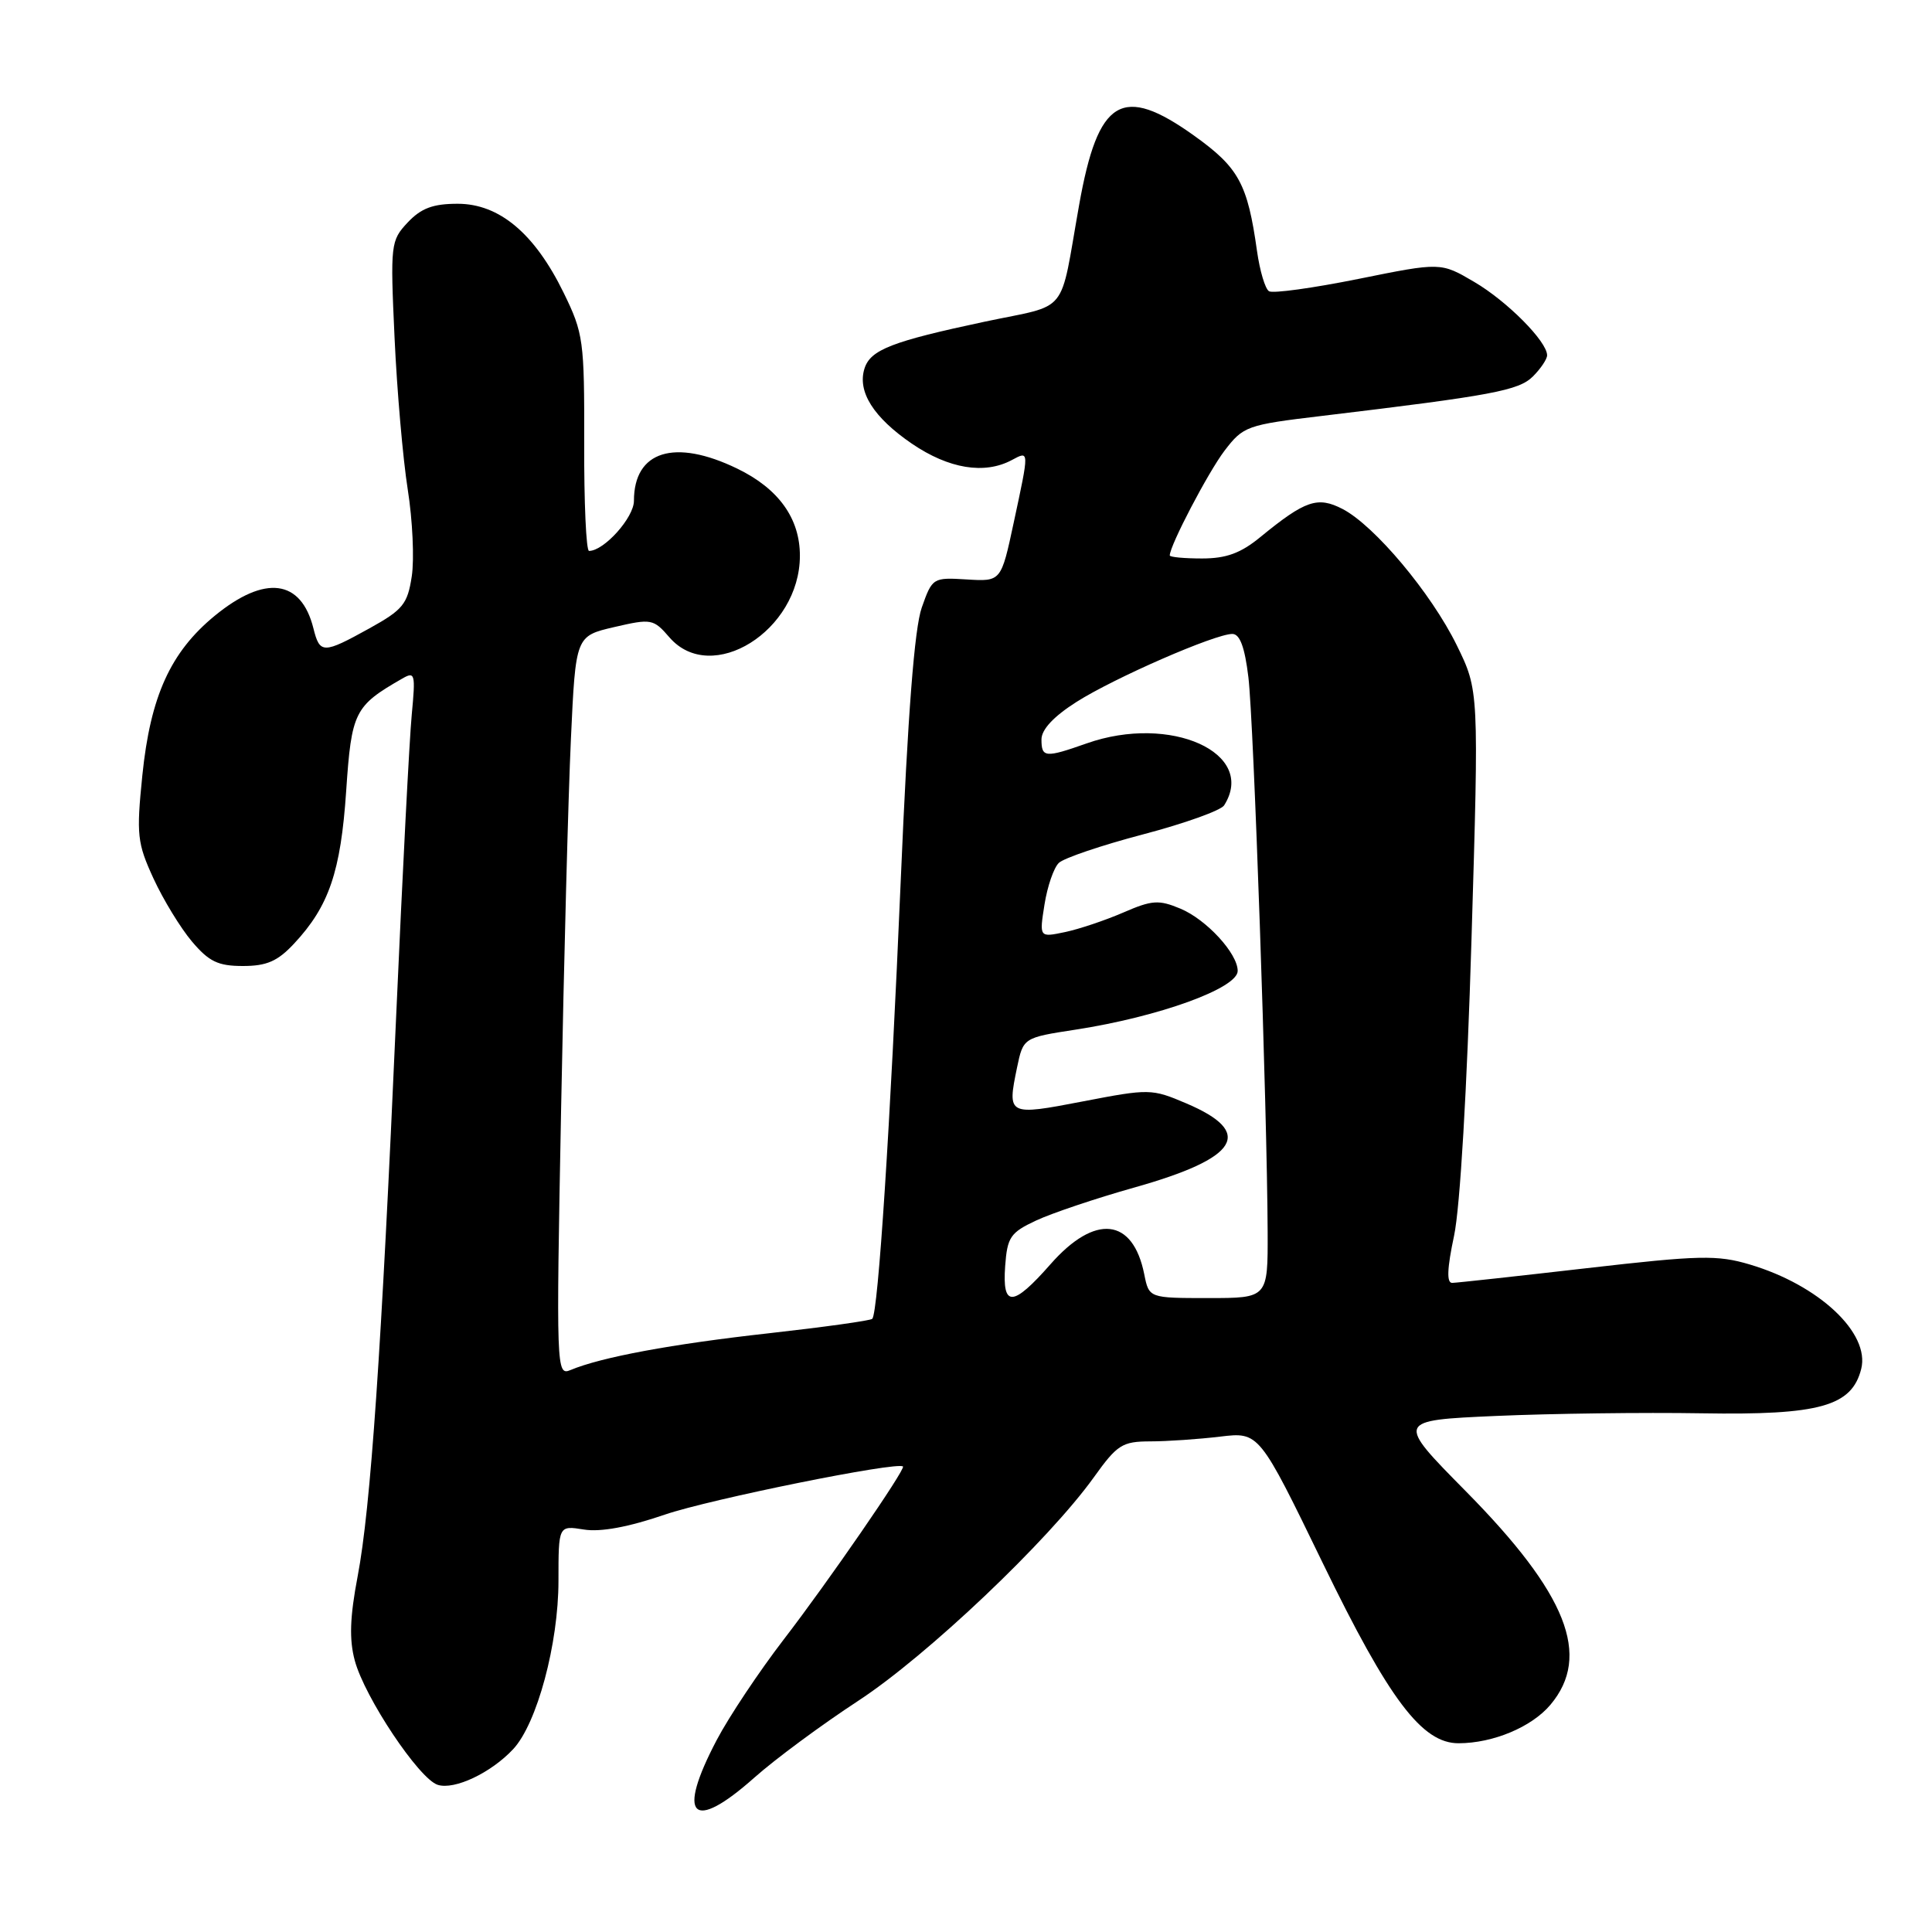 <?xml version="1.0" encoding="UTF-8" standalone="no"?>
<!DOCTYPE svg PUBLIC "-//W3C//DTD SVG 1.1//EN" "http://www.w3.org/Graphics/SVG/1.1/DTD/svg11.dtd" >
<svg xmlns="http://www.w3.org/2000/svg" xmlns:xlink="http://www.w3.org/1999/xlink" version="1.1" viewBox="0 0 256 256">
 <g >
 <path fill="currentColor"
d=" M 99.95 235.55 C 102.70 233.10 108.90 228.52 113.73 225.36 C 122.84 219.40 138.93 204.13 144.94 195.75 C 148.04 191.42 148.70 191.00 152.42 190.99 C 154.66 190.99 158.83 190.70 161.67 190.36 C 166.84 189.74 166.84 189.74 175.29 207.15 C 184.06 225.22 188.43 231.01 193.28 230.99 C 197.85 230.98 202.96 228.84 205.44 225.89 C 210.90 219.40 207.65 211.19 194.23 197.60 C 184.96 188.21 184.96 188.21 198.23 187.62 C 205.53 187.30 217.80 187.14 225.50 187.27 C 241.12 187.53 245.37 186.34 246.62 181.39 C 247.81 176.64 241.02 170.27 231.85 167.55 C 227.54 166.27 225.21 166.32 210.26 168.04 C 201.04 169.10 193.01 169.98 192.42 169.99 C 191.67 170.00 191.75 168.07 192.67 163.75 C 193.47 160.01 194.39 144.26 194.98 124.50 C 195.97 91.50 195.97 91.50 193.03 85.50 C 189.64 78.59 182.13 69.64 177.89 67.44 C 174.59 65.74 172.96 66.29 167.02 71.15 C 164.41 73.30 162.49 74.00 159.27 74.00 C 156.92 74.00 155.00 73.82 155.00 73.60 C 155.00 72.29 160.08 62.59 162.25 59.73 C 164.75 56.46 165.19 56.30 175.17 55.11 C 197.78 52.40 201.25 51.75 203.13 49.87 C 204.16 48.84 205.00 47.58 205.00 47.08 C 205.00 45.25 199.70 39.91 195.35 37.36 C 190.91 34.75 190.91 34.75 179.99 36.96 C 173.98 38.17 168.66 38.91 168.15 38.59 C 167.64 38.28 166.93 35.88 166.56 33.26 C 165.31 24.35 164.15 22.22 158.26 18.00 C 148.67 11.13 145.50 13.04 142.99 27.16 C 140.34 42.05 141.82 40.22 130.50 42.62 C 118.18 45.24 115.34 46.34 114.55 48.83 C 113.58 51.89 115.74 55.31 120.83 58.79 C 125.72 62.12 130.45 62.90 134.07 60.96 C 136.41 59.71 136.40 59.57 134.32 69.26 C 132.65 77.06 132.65 77.06 128.10 76.78 C 123.62 76.50 123.53 76.56 122.14 80.50 C 121.17 83.24 120.29 94.60 119.36 116.50 C 117.97 149.18 116.36 173.97 115.58 174.75 C 115.35 174.99 109.15 175.85 101.83 176.67 C 89.04 178.09 79.66 179.83 75.59 181.54 C 73.72 182.32 73.69 181.53 74.35 146.92 C 74.72 127.44 75.30 105.38 75.65 97.89 C 76.28 84.28 76.28 84.28 81.39 83.09 C 86.31 81.95 86.58 82.00 88.70 84.45 C 94.27 90.89 105.98 83.58 105.99 73.65 C 106.00 68.69 103.16 64.74 97.68 62.09 C 89.38 58.07 84.00 59.75 84.00 66.36 C 84.00 68.58 80.04 73.00 78.05 73.00 C 77.67 73.00 77.38 66.57 77.41 58.71 C 77.44 45.10 77.31 44.16 74.68 38.78 C 70.84 30.93 66.16 27.00 60.64 27.00 C 57.37 27.00 55.80 27.59 54.02 29.48 C 51.77 31.88 51.71 32.34 52.28 44.73 C 52.60 51.75 53.39 60.82 54.03 64.87 C 54.67 68.92 54.91 74.10 54.56 76.37 C 54.00 80.05 53.39 80.80 48.97 83.25 C 42.81 86.66 42.38 86.66 41.53 83.26 C 39.90 76.75 35.11 76.14 28.47 81.58 C 22.59 86.40 19.93 92.26 18.86 102.75 C 18.06 110.64 18.18 111.71 20.34 116.41 C 21.63 119.21 23.92 122.96 25.43 124.75 C 27.69 127.42 28.89 128.00 32.19 128.00 C 35.34 128.00 36.79 127.37 38.97 125.03 C 43.59 120.08 45.15 115.51 45.87 104.81 C 46.58 94.31 46.96 93.55 53.31 89.91 C 54.99 88.94 55.07 89.28 54.56 94.68 C 54.25 97.88 53.33 115.80 52.50 134.50 C 50.54 179.07 49.11 199.85 47.39 208.87 C 46.36 214.28 46.26 217.25 47.01 220.03 C 48.32 224.91 55.53 235.72 58.00 236.50 C 60.22 237.21 65.07 234.91 68.00 231.77 C 71.16 228.38 74.00 217.82 74.00 209.46 C 74.00 202.13 74.00 202.13 77.36 202.67 C 79.57 203.03 83.27 202.35 88.11 200.69 C 94.08 198.65 118.96 193.62 119.65 194.32 C 120.01 194.68 109.67 209.68 103.87 217.21 C 100.61 221.45 96.60 227.46 94.97 230.56 C 89.60 240.77 91.70 242.88 99.95 235.55 Z  M 133.19 167.75 C 133.47 163.93 133.88 163.32 137.28 161.73 C 139.35 160.76 145.20 158.79 150.28 157.36 C 164.17 153.45 166.27 150.06 157.18 146.20 C 152.61 144.25 152.28 144.25 143.50 145.94 C 133.53 147.86 133.45 147.81 134.76 141.47 C 135.59 137.50 135.59 137.50 142.54 136.43 C 153.56 134.73 164.00 130.95 164.00 128.65 C 164.00 126.34 159.86 121.84 156.41 120.40 C 153.54 119.20 152.65 119.26 148.83 120.92 C 146.45 121.95 142.97 123.12 141.10 123.51 C 137.71 124.22 137.71 124.22 138.40 119.86 C 138.78 117.46 139.63 114.98 140.30 114.34 C 140.96 113.70 145.98 112.00 151.46 110.56 C 156.94 109.12 161.77 107.39 162.20 106.72 C 166.60 99.78 155.10 94.59 144.00 98.50 C 138.50 100.44 138.00 100.40 138.00 97.98 C 138.00 96.66 139.62 94.93 142.64 93.01 C 147.70 89.80 161.00 84.00 163.29 84.00 C 164.29 84.00 164.94 85.75 165.42 89.75 C 166.12 95.52 167.90 146.89 167.97 163.25 C 168.00 172.00 168.00 172.00 160.12 172.00 C 152.25 172.00 152.25 172.00 151.62 168.85 C 150.12 161.35 145.10 160.81 139.21 167.50 C 134.18 173.22 132.79 173.27 133.19 167.75 Z "/>
</g>
</svg>